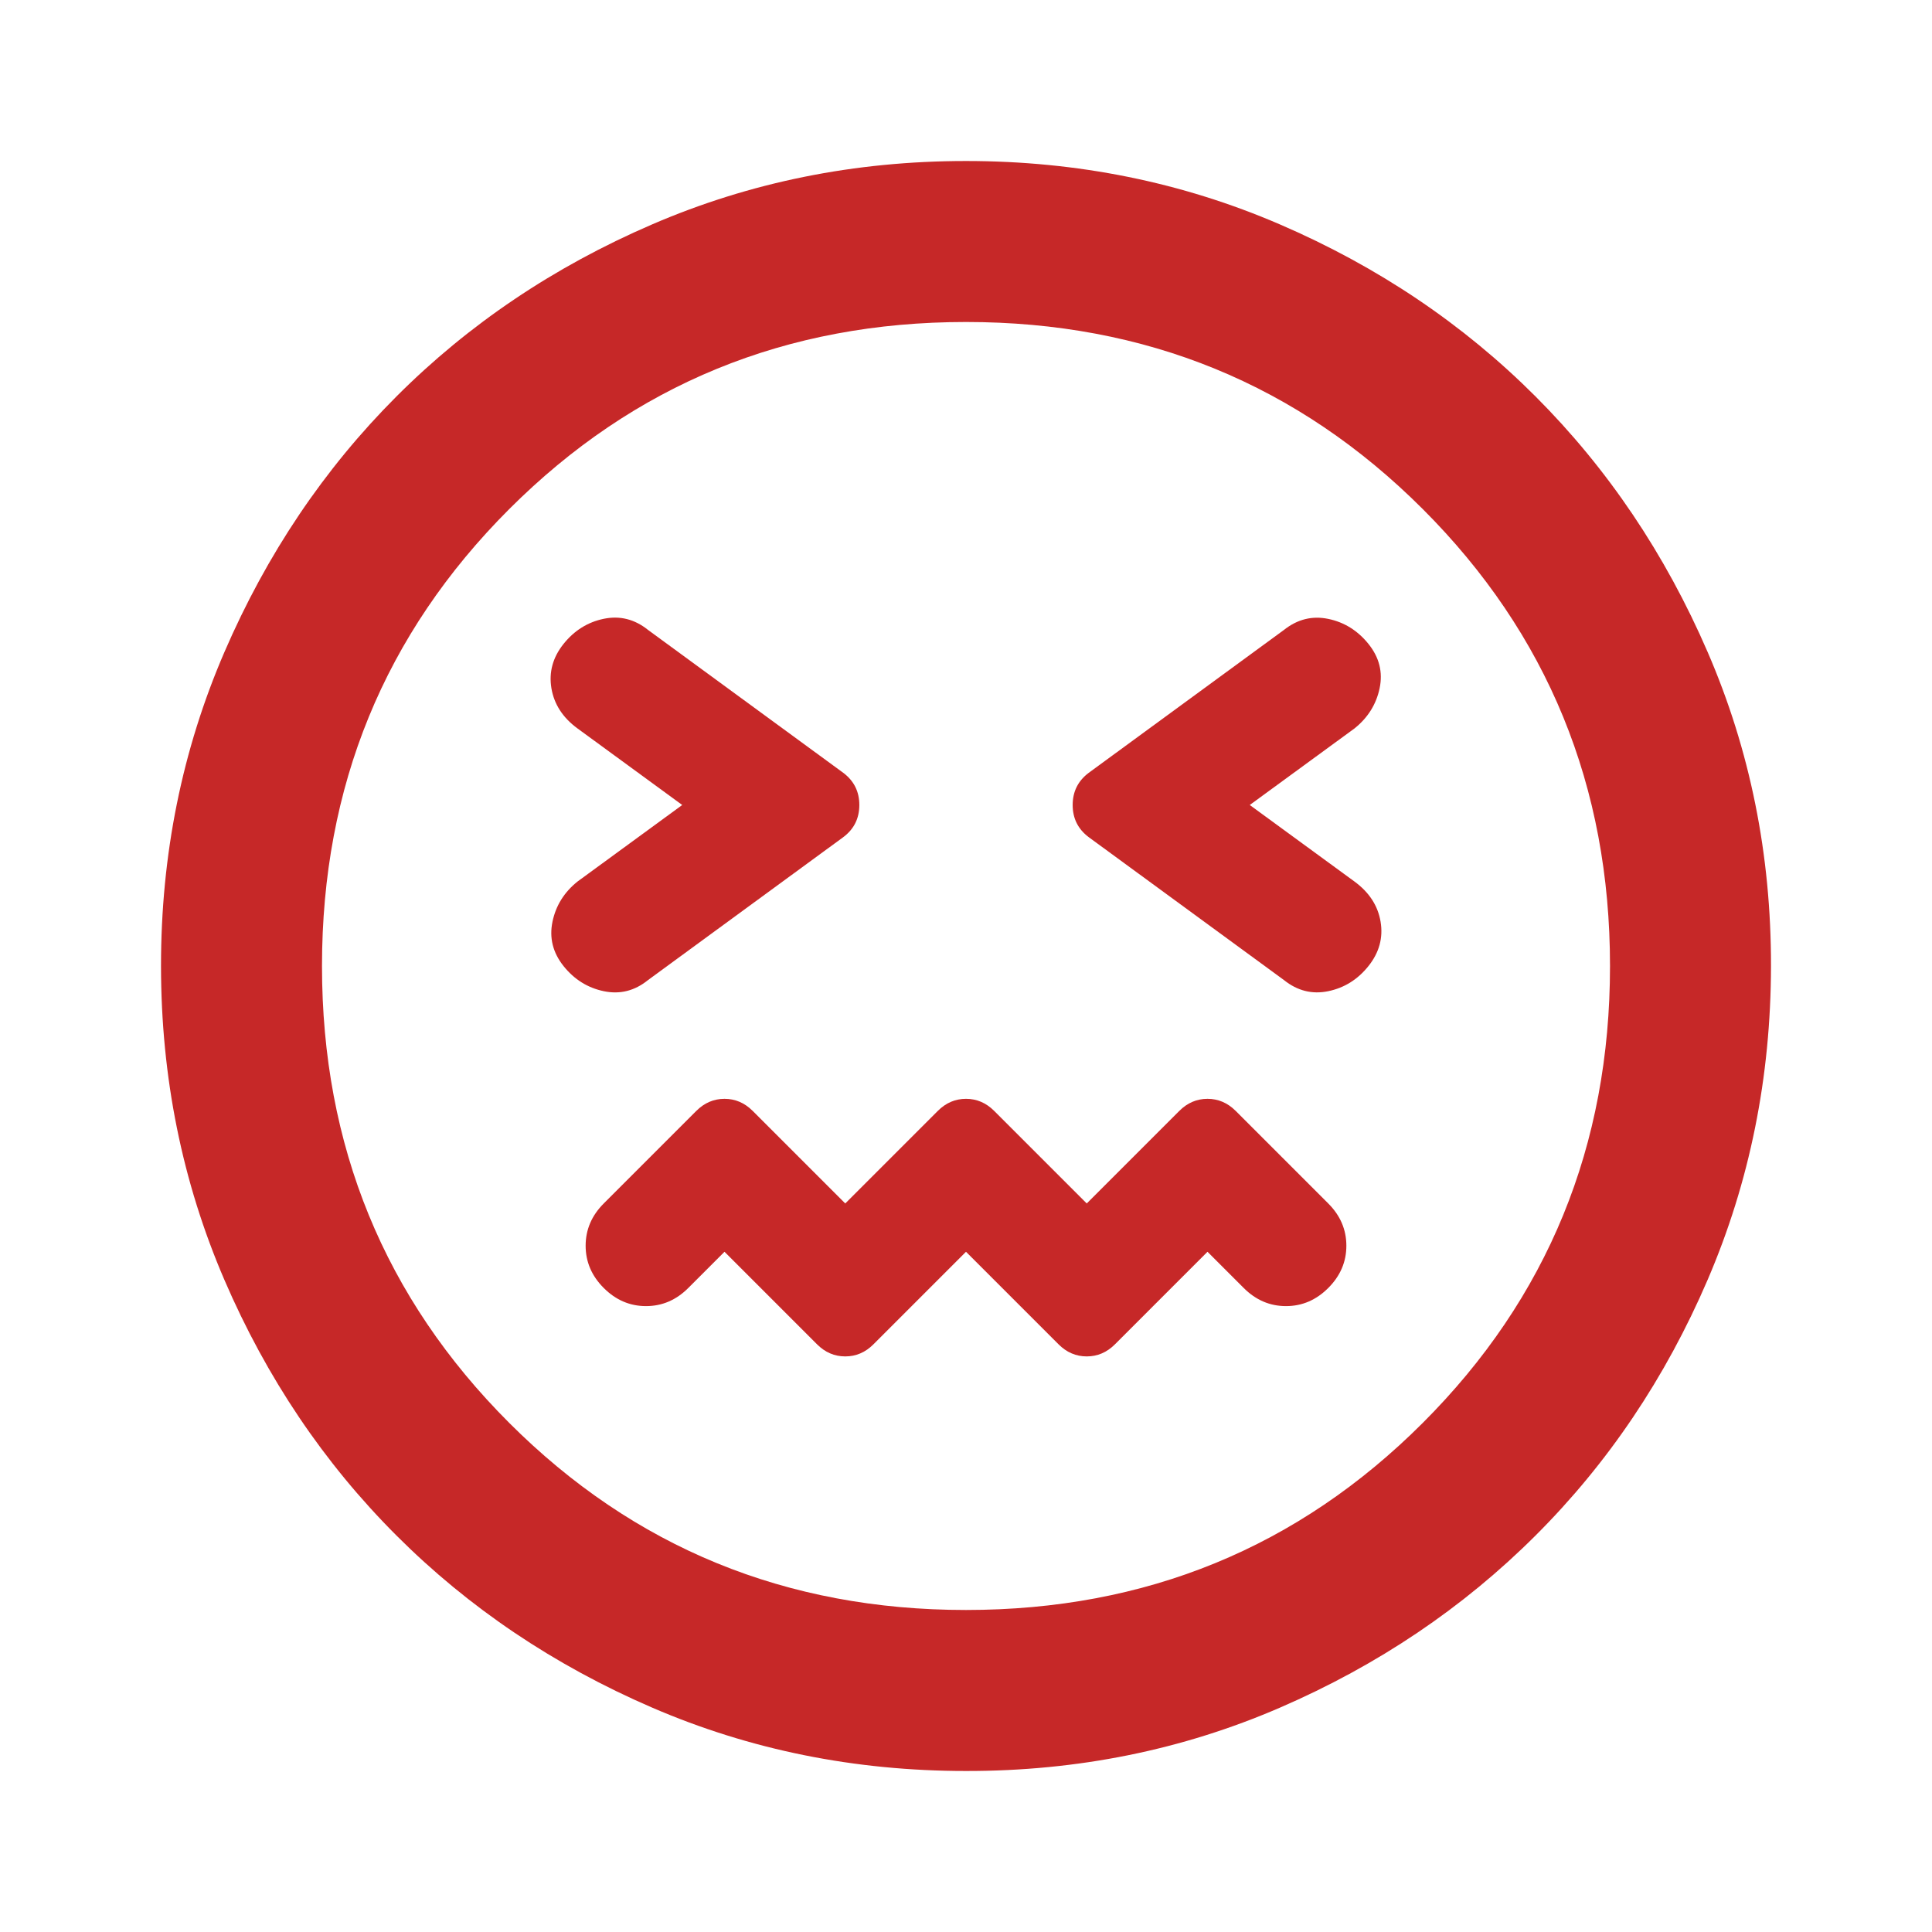 <svg width="80" height="80" viewBox="0 0 80 80" fill="none" xmlns="http://www.w3.org/2000/svg">
<path d="M40 51.833L43.833 55.666C44.167 56 44.556 56.166 45 56.166C45.444 56.166 45.833 56 46.167 55.666L50 51.833L51.5 53.333C52 53.833 52.583 54.083 53.25 54.083C53.917 54.083 54.5 53.833 55 53.333C55.5 52.833 55.75 52.25 55.75 51.583C55.75 50.916 55.5 50.333 55 49.833L51.167 46C50.833 45.666 50.444 45.5 50 45.5C49.556 45.5 49.167 45.666 48.833 46L45 49.833L41.167 46C40.833 45.666 40.444 45.5 40 45.5C39.556 45.5 39.167 45.666 38.833 46L35 49.833L31.167 46C30.833 45.666 30.445 45.5 30 45.5C29.556 45.5 29.167 45.666 28.833 46L25 49.833C24.5 50.333 24.25 50.916 24.25 51.583C24.25 52.25 24.5 52.833 25 53.333C25.5 53.833 26.083 54.083 26.75 54.083C27.417 54.083 28 53.833 28.5 53.333L30 51.833L33.833 55.666C34.167 56 34.556 56.166 35 56.166C35.444 56.166 35.833 56 36.167 55.666L40 51.833ZM28.25 33.333L23.917 36.5C23.361 36.944 23.015 37.5 22.877 38.166C22.739 38.833 22.891 39.444 23.333 40C23.776 40.555 24.331 40.903 25 41.043C25.669 41.183 26.28 41.03 26.833 40.583L34.917 34.666C35.361 34.333 35.583 33.889 35.583 33.333C35.583 32.778 35.361 32.333 34.917 32L26.833 26.083C26.278 25.639 25.667 25.485 25 25.623C24.333 25.761 23.778 26.109 23.333 26.666C22.889 27.224 22.722 27.835 22.833 28.5C22.945 29.164 23.306 29.72 23.917 30.166L28.25 33.333ZM51.75 33.333L56.083 30.166C56.639 29.722 56.987 29.166 57.127 28.5C57.267 27.833 57.113 27.222 56.667 26.666C56.22 26.111 55.664 25.764 55 25.627C54.336 25.489 53.724 25.641 53.167 26.083L45.083 32C44.639 32.333 44.417 32.778 44.417 33.333C44.417 33.889 44.639 34.333 45.083 34.666L53.167 40.583C53.722 41.028 54.333 41.181 55 41.043C55.667 40.905 56.222 40.558 56.667 40C57.111 39.442 57.278 38.831 57.167 38.166C57.056 37.502 56.694 36.947 56.083 36.5L51.75 33.333ZM40 73.333C35.389 73.333 31.056 72.458 27 70.707C22.945 68.955 19.417 66.581 16.417 63.583C13.417 60.585 11.042 57.058 9.293 53C7.545 48.942 6.669 44.609 6.667 40C6.665 35.391 7.54 31.058 9.293 27C11.047 22.942 13.421 19.414 16.417 16.416C19.412 13.419 22.94 11.044 27 9.293C31.06 7.542 35.393 6.667 40 6.667C44.607 6.667 48.94 7.542 53 9.293C57.06 11.044 60.588 13.419 63.583 16.416C66.579 19.414 68.954 22.942 70.71 27C72.466 31.058 73.34 35.391 73.333 40C73.327 44.609 72.451 48.942 70.707 53C68.962 57.058 66.588 60.585 63.583 63.583C60.579 66.581 57.051 68.957 53 70.71C48.949 72.463 44.616 73.338 40 73.333ZM40 66.666C47.444 66.666 53.75 64.083 58.917 58.916C64.083 53.75 66.667 47.444 66.667 40C66.667 32.555 64.083 26.25 58.917 21.083C53.75 15.916 47.444 13.333 40 13.333C32.556 13.333 26.25 15.916 21.083 21.083C15.917 26.25 13.333 32.555 13.333 40C13.333 47.444 15.917 53.75 21.083 58.916C26.25 64.083 32.556 66.666 40 66.666Z" fill="#C62828"/>
</svg>
